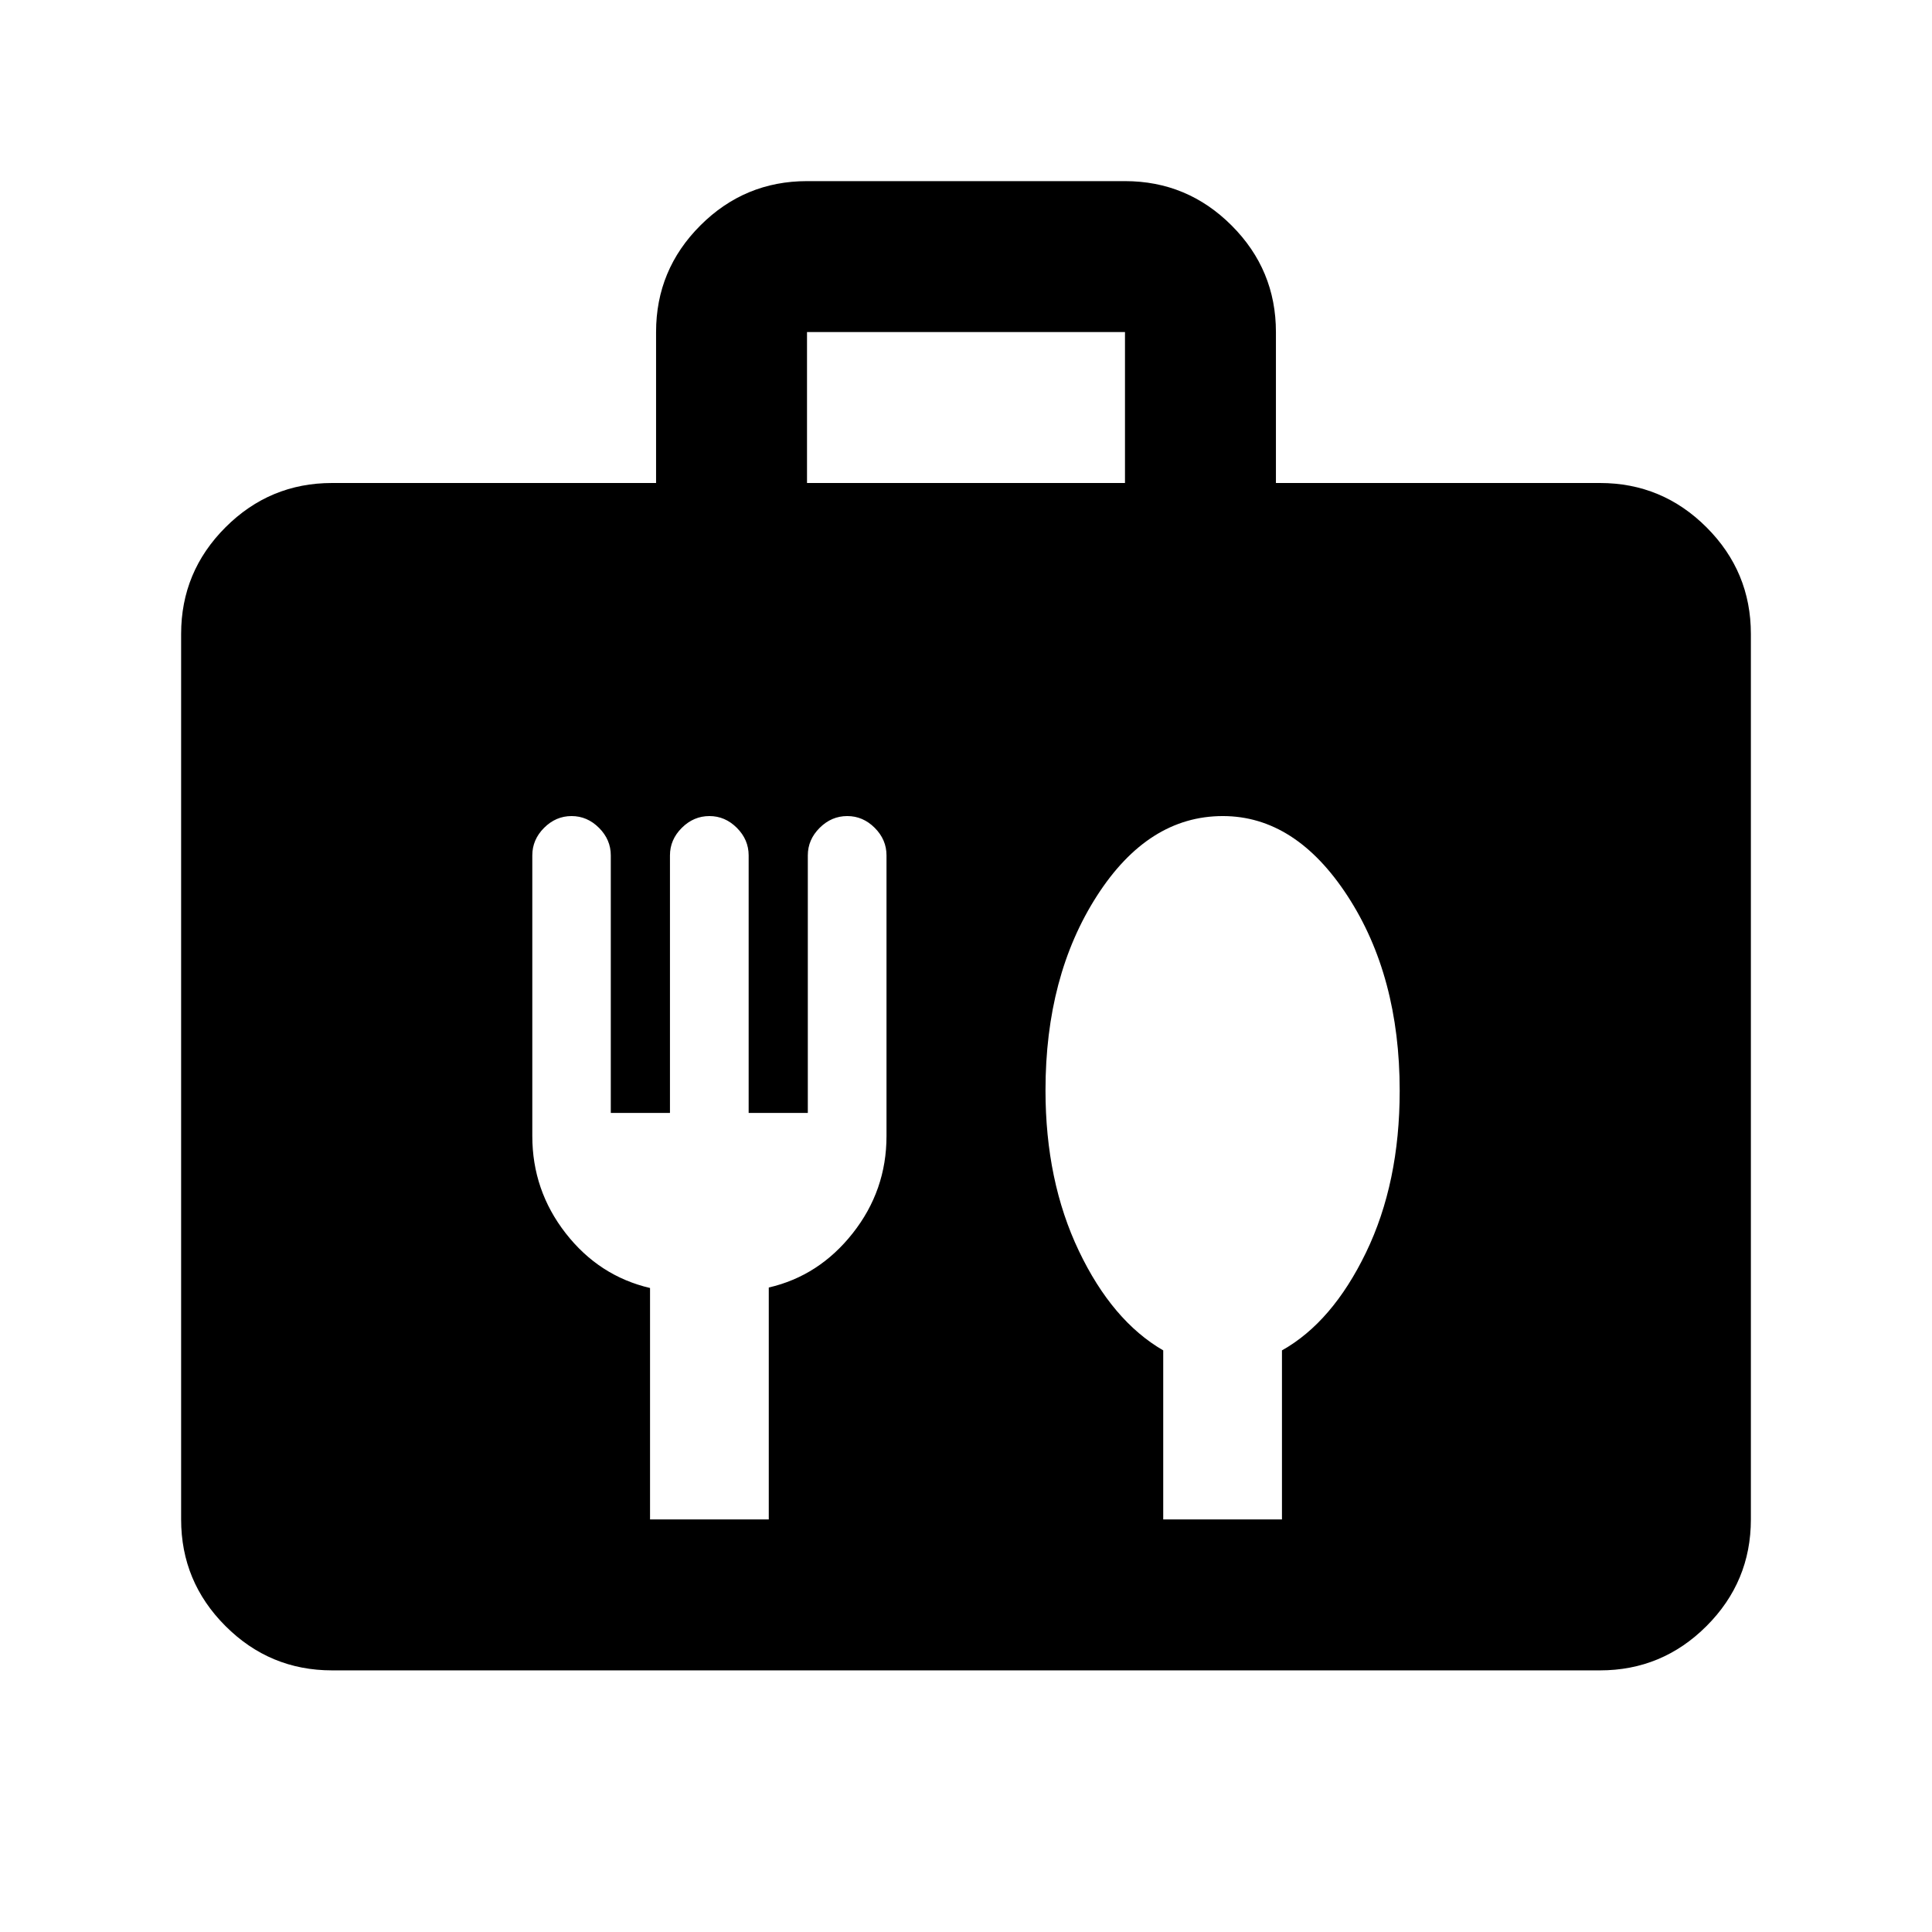 <svg xmlns="http://www.w3.org/2000/svg" height="24" viewBox="0 -960 960 960" width="24"><path d="M165-130q-30.94 0-52.97-22.03Q90-174.06 90-205v-440q0-30.94 22.03-52.97Q134.06-720 165-720h161v-75.04Q326-826 348.03-848T401-870h158q30.94 0 52.97 22.03Q634-825.94 634-795v75h161q30.94 0 52.97 22.03Q870-675.94 870-645v440q0 30.94-22.03 52.97Q825.94-130 795-130H165Zm236-590h158v-75H401v75Zm-19 515v-115.24q25-5.76 41.75-27.01t16.75-48.25v-139.49q0-7.8-5.85-13.66-5.85-5.85-13.65-5.85-7.84 0-13.72 5.86-5.88 5.86-5.88 13.68V-407H372v-127.96q0-7.82-5.85-13.68-5.85-5.86-13.65-5.86-7.84 0-13.72 5.86-5.88 5.86-5.88 13.68V-407h-29.4v-127.96q0-7.82-5.85-13.68-5.85-5.86-13.65-5.86-7.8 0-13.65 5.85-5.85 5.86-5.85 13.66v139.49q0 27 16.58 48.28Q297.65-325.94 323-320v115h59Zm255 0v-84q25-14 41.75-48.6 16.75-34.59 16.75-80.4 0-57-25.88-96.75t-62.01-39.75q-37.11 0-62.61 39.75t-25.5 96.53q0 45.03 16.58 79.78Q552.65-303.68 578-289v84h59Z"/></svg>